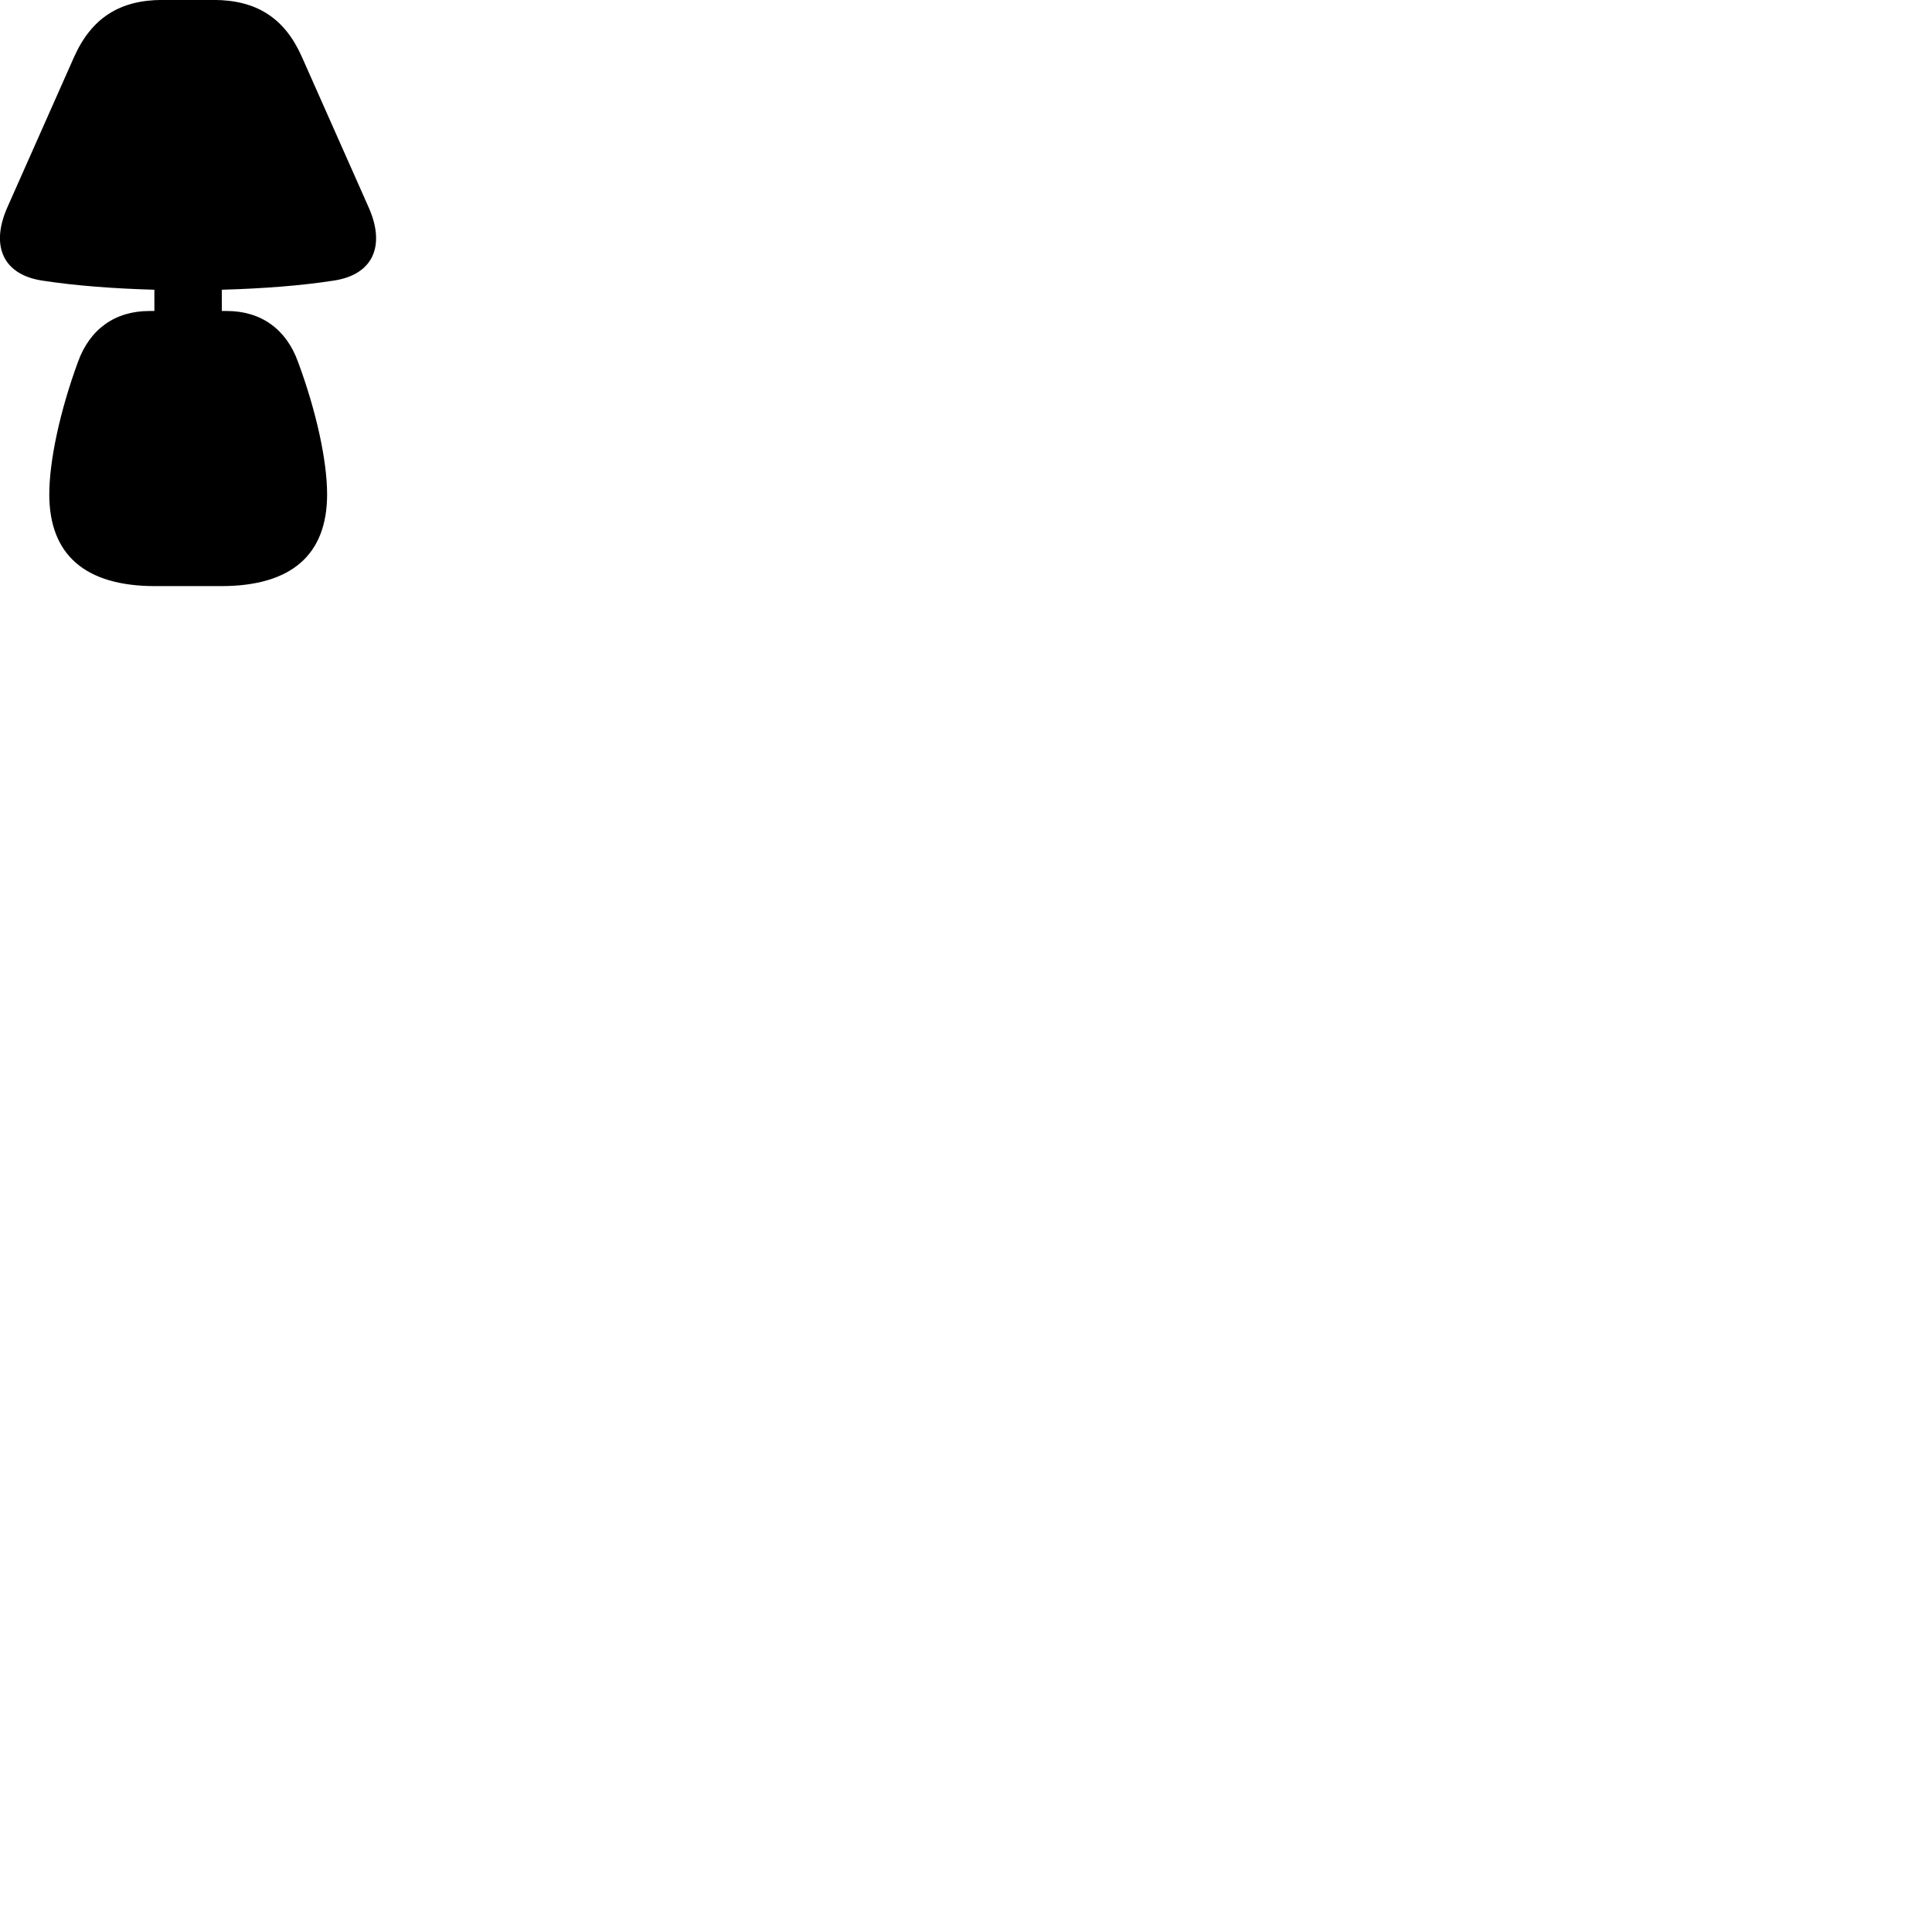 
        <svg xmlns="http://www.w3.org/2000/svg" viewBox="0 0 100 100">
            <path d="M8.031 30.337H11.441C15.071 30.337 16.931 28.727 16.931 25.587C16.931 23.867 16.381 21.307 15.431 18.747C14.821 17.037 13.511 16.097 11.741 16.097H11.481V14.997C13.591 14.937 15.571 14.787 17.251 14.527C19.261 14.237 19.971 12.787 19.101 10.777L15.631 2.957C14.741 0.937 13.281 -0.003 11.051 -0.003H8.411C6.191 -0.003 4.731 0.937 3.831 2.957L0.361 10.777C-0.509 12.787 0.211 14.237 2.211 14.527C3.901 14.787 5.881 14.937 7.991 14.997V16.097H7.731C5.951 16.097 4.641 17.037 4.031 18.747C3.101 21.277 2.551 23.857 2.551 25.587C2.551 28.727 4.421 30.337 8.031 30.337Z" />
        </svg>
    